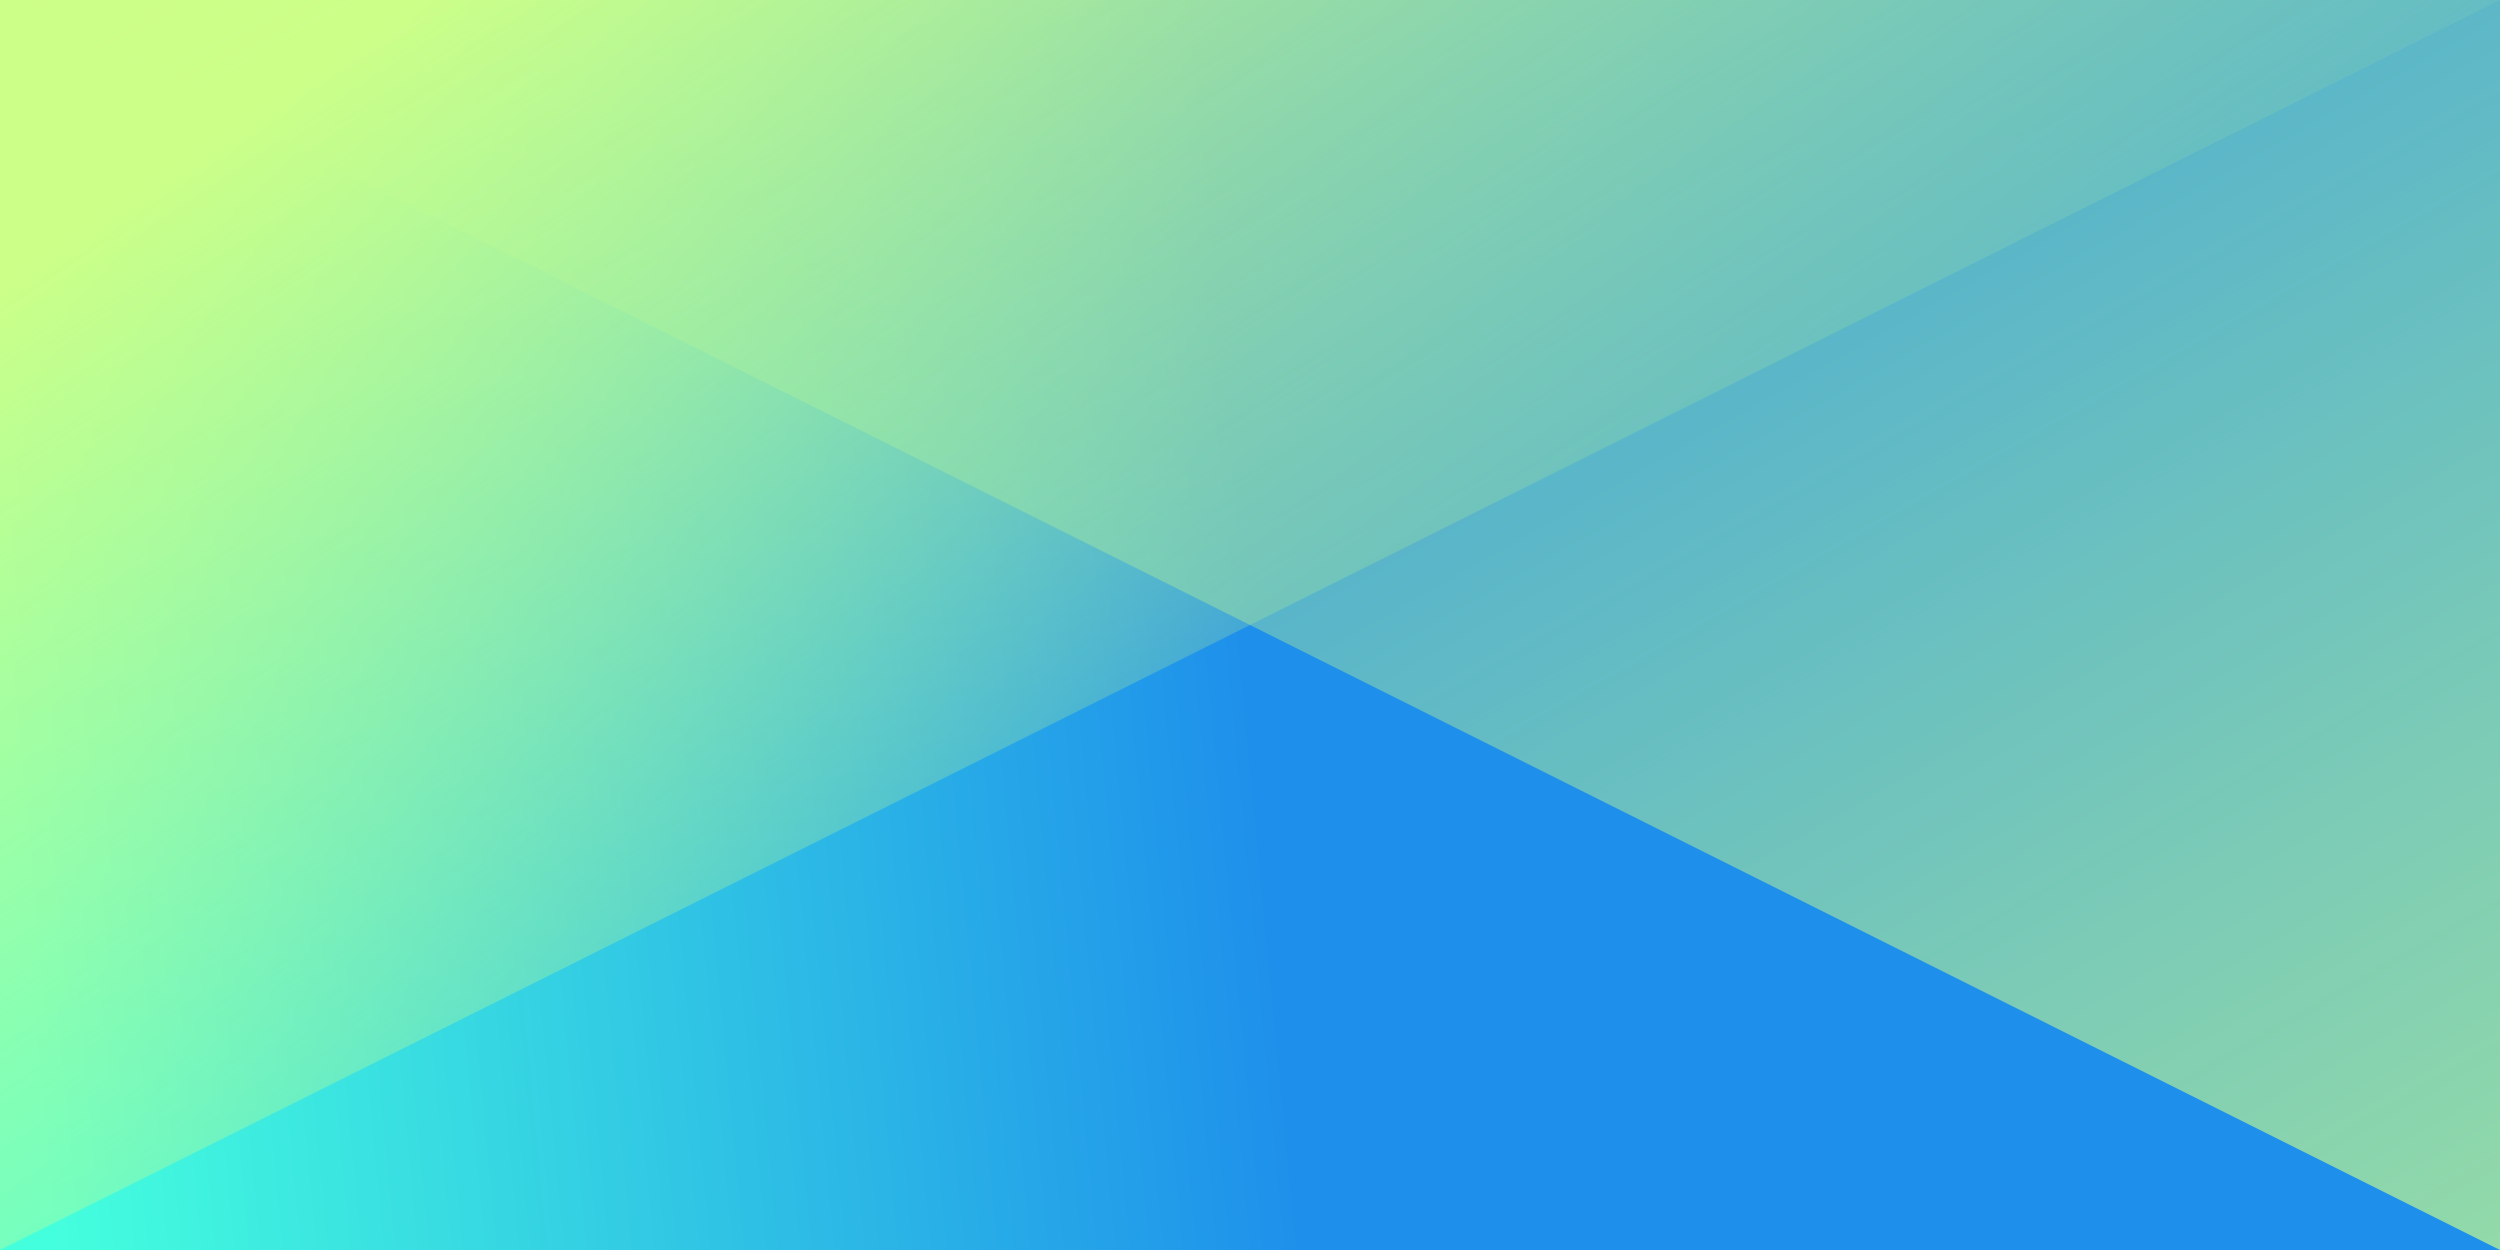 <svg xmls='http://www.w3.org/2000/svg' width='100%' height='100%' viewBox='0 0 2 1'>
  <rect fill='#1e8feb' width='2' height='1'/>
  <defs>
    <linearGradient id='a' gradientUnits='userSpaceOnUse' x1='0' x2='0' y1='0' y2='1' gradientTransform='rotate(85,0.5,0.5)'>
      <stop offset='0' stop-color='#1e8feb'/>
      <stop offset='1' stop-color='#4fd'/>
    </linearGradient>
    <linearGradient id='b' gradientUnits='userSpaceOnUse' x1='0' y1='0' x2='0' y2='1' gradientTransform='rotate(146,0.5,0.5)'>
      <stop offset='0' stop-color='#cf8' stop-opacity='0'/>
      <stop offset='1' stop-color='#cf8' stop-opacity='1'/>
    </linearGradient>
    <linearGradient id='c' gradientUnits='userSpaceOnUse' x1='0' y1='0' x2='2' y2='2' gradientTransform='rotate(15,0.5,0.5)'>
      <stop offset='0' stop-color='#cf8' stop-opacity='0'/>
      <stop offset='1' stop-color='#cf8' stop-opacity='1'/>
    </linearGradient>
  </defs>
  <rect x='0' y='0' fill='url(#a)' width='2' height='1'/>
  <g >
    <polygon fill='url(#b)' points='0 1 0 0 2 0'/>
    <polygon fill='url(#c)' points='2 1 2 0 0 0'/>
  </g>
</svg>